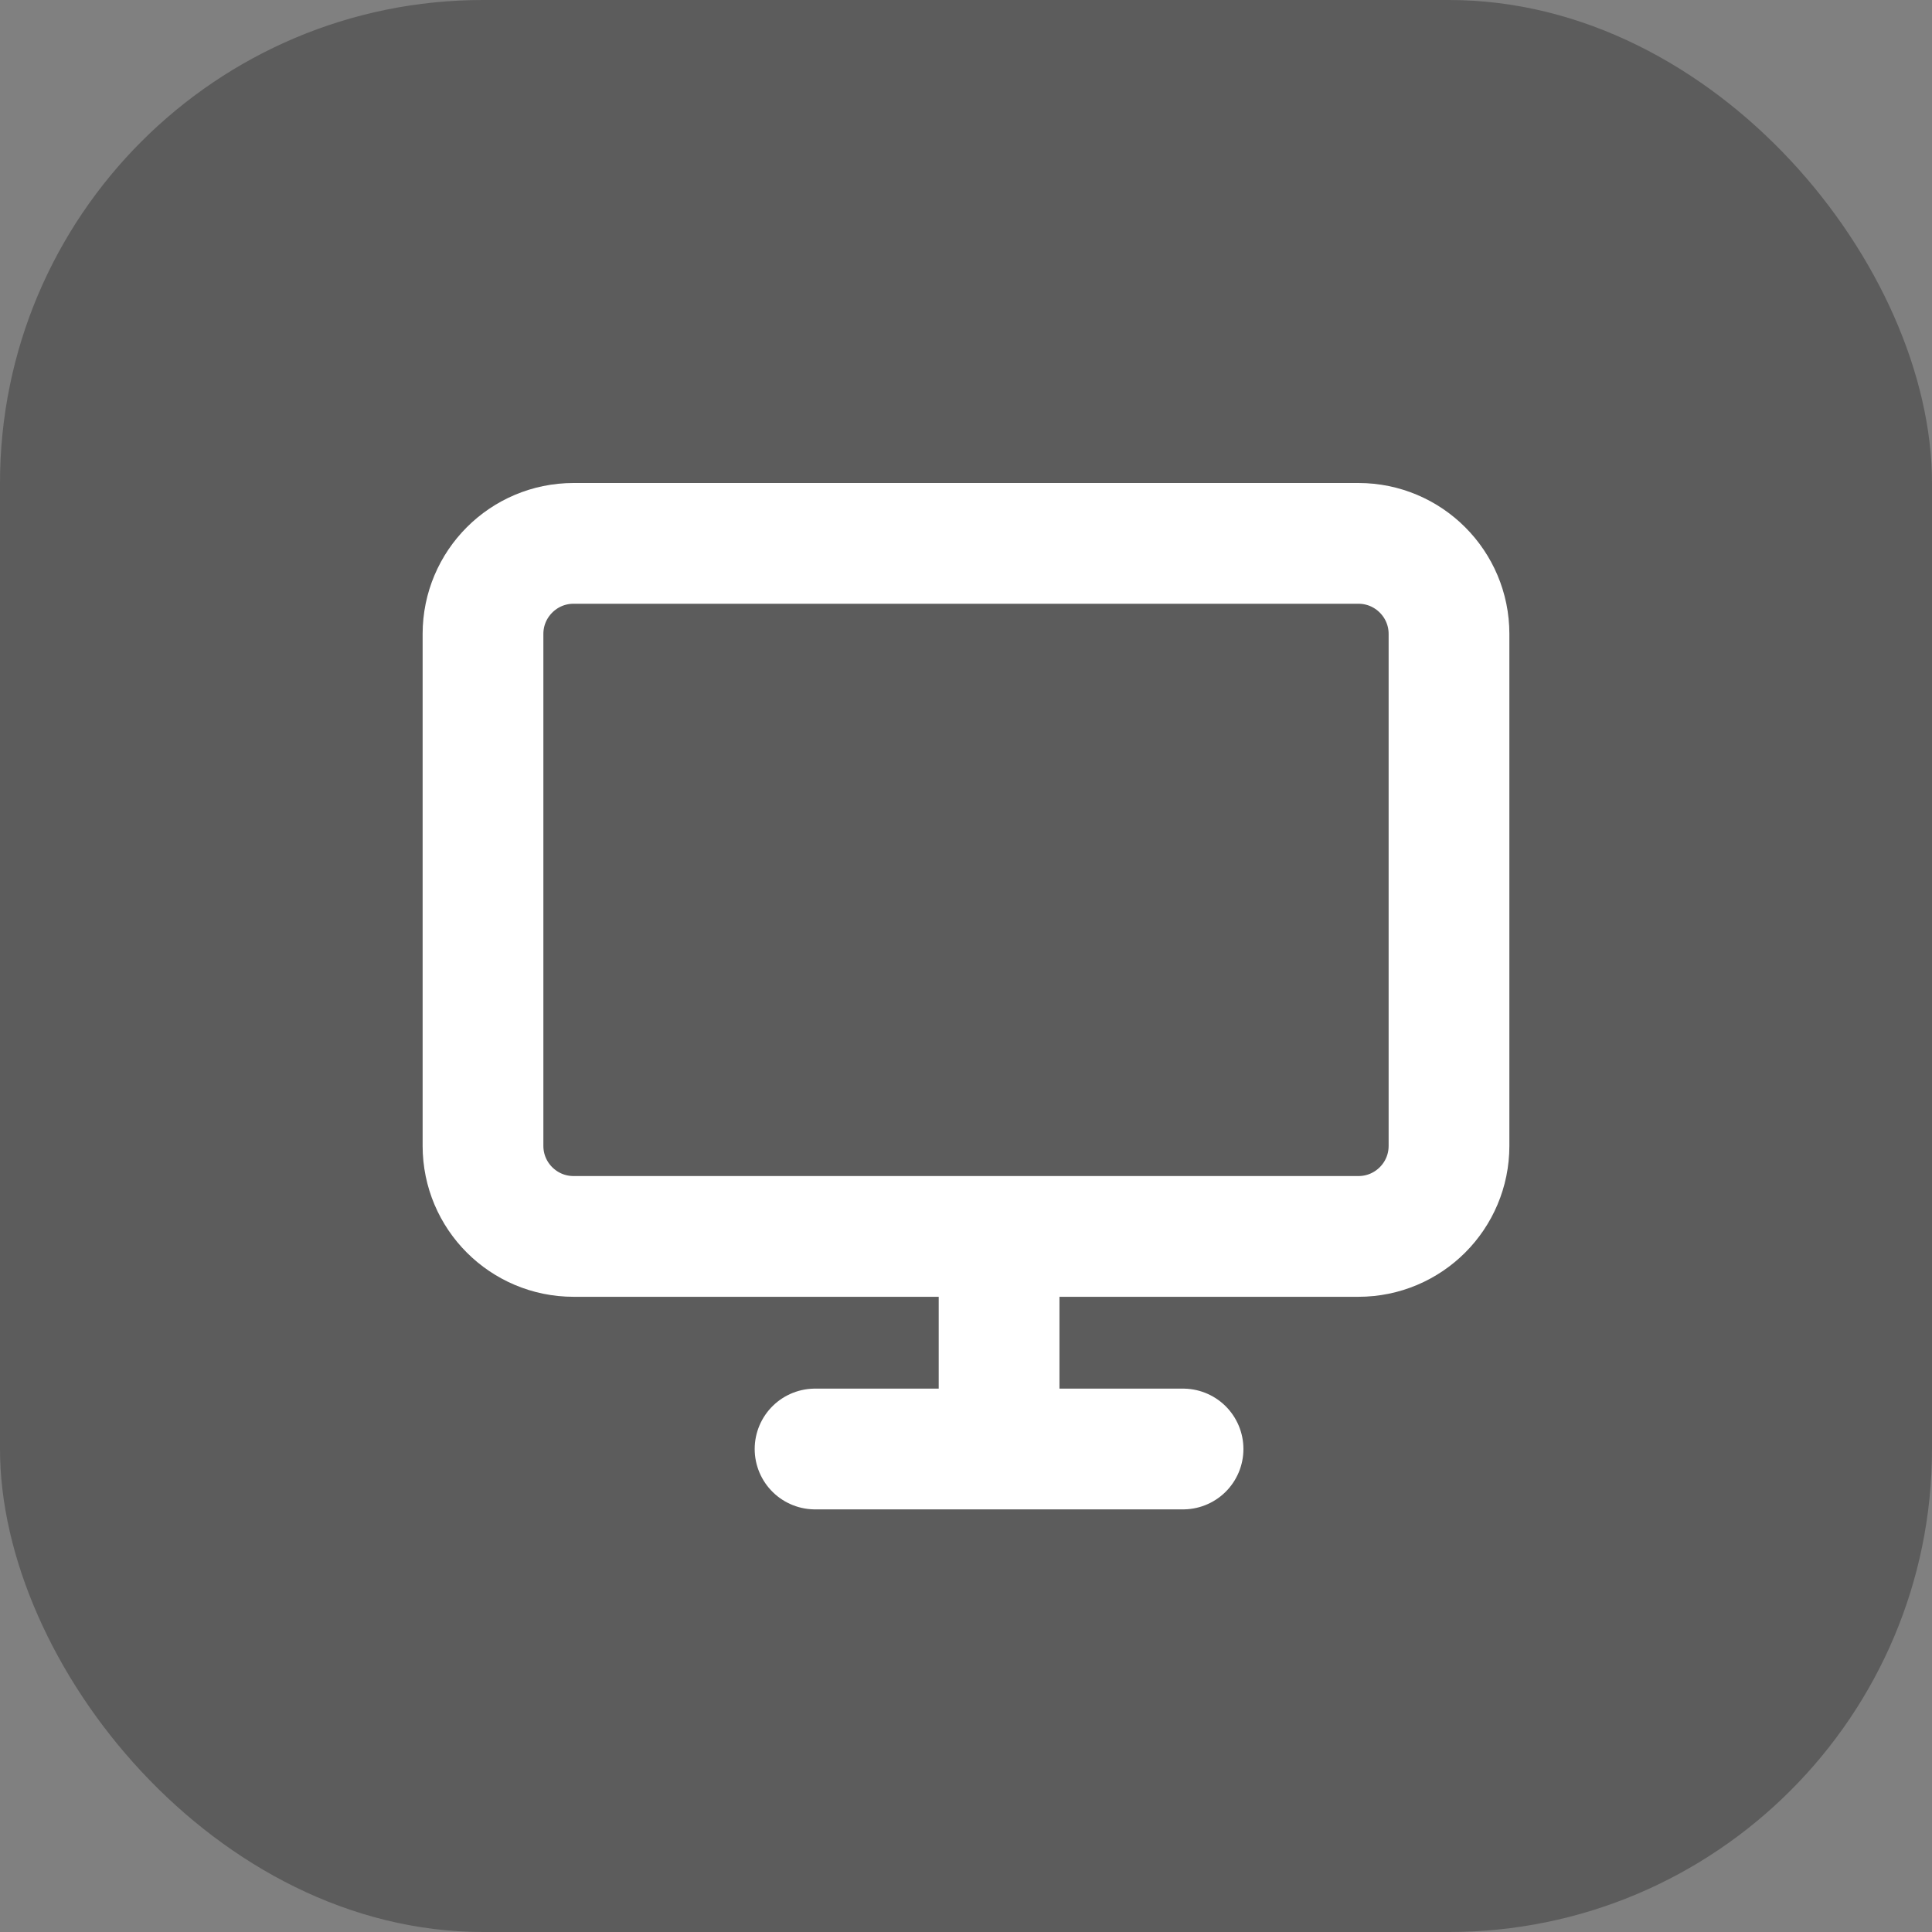 <svg width="32" height="32" viewBox="0 0 32 32" fill="none" xmlns="http://www.w3.org/2000/svg">
<rect x="0" y="0" width="32" height="32" fill="#808080" stroke="none"/>
<rect width="32" height="32" rx="8" fill="#121212" fill-opacity="0.32"/>
<path d="M16.548 20.479H9.5C8.672 20.479 8 19.808 8 18.979V10.5C8 9.672 8.672 9 9.5 9H22.5C23.328 9 24 9.672 24 10.5V18.979C24 19.808 23.328 20.479 22.5 20.479H16.548ZM16.548 20.479V24M16.548 24H13.5M16.548 24H19.595" stroke="white" stroke-width="2" stroke-linecap="round" stroke-linejoin="round"/>
</svg>
